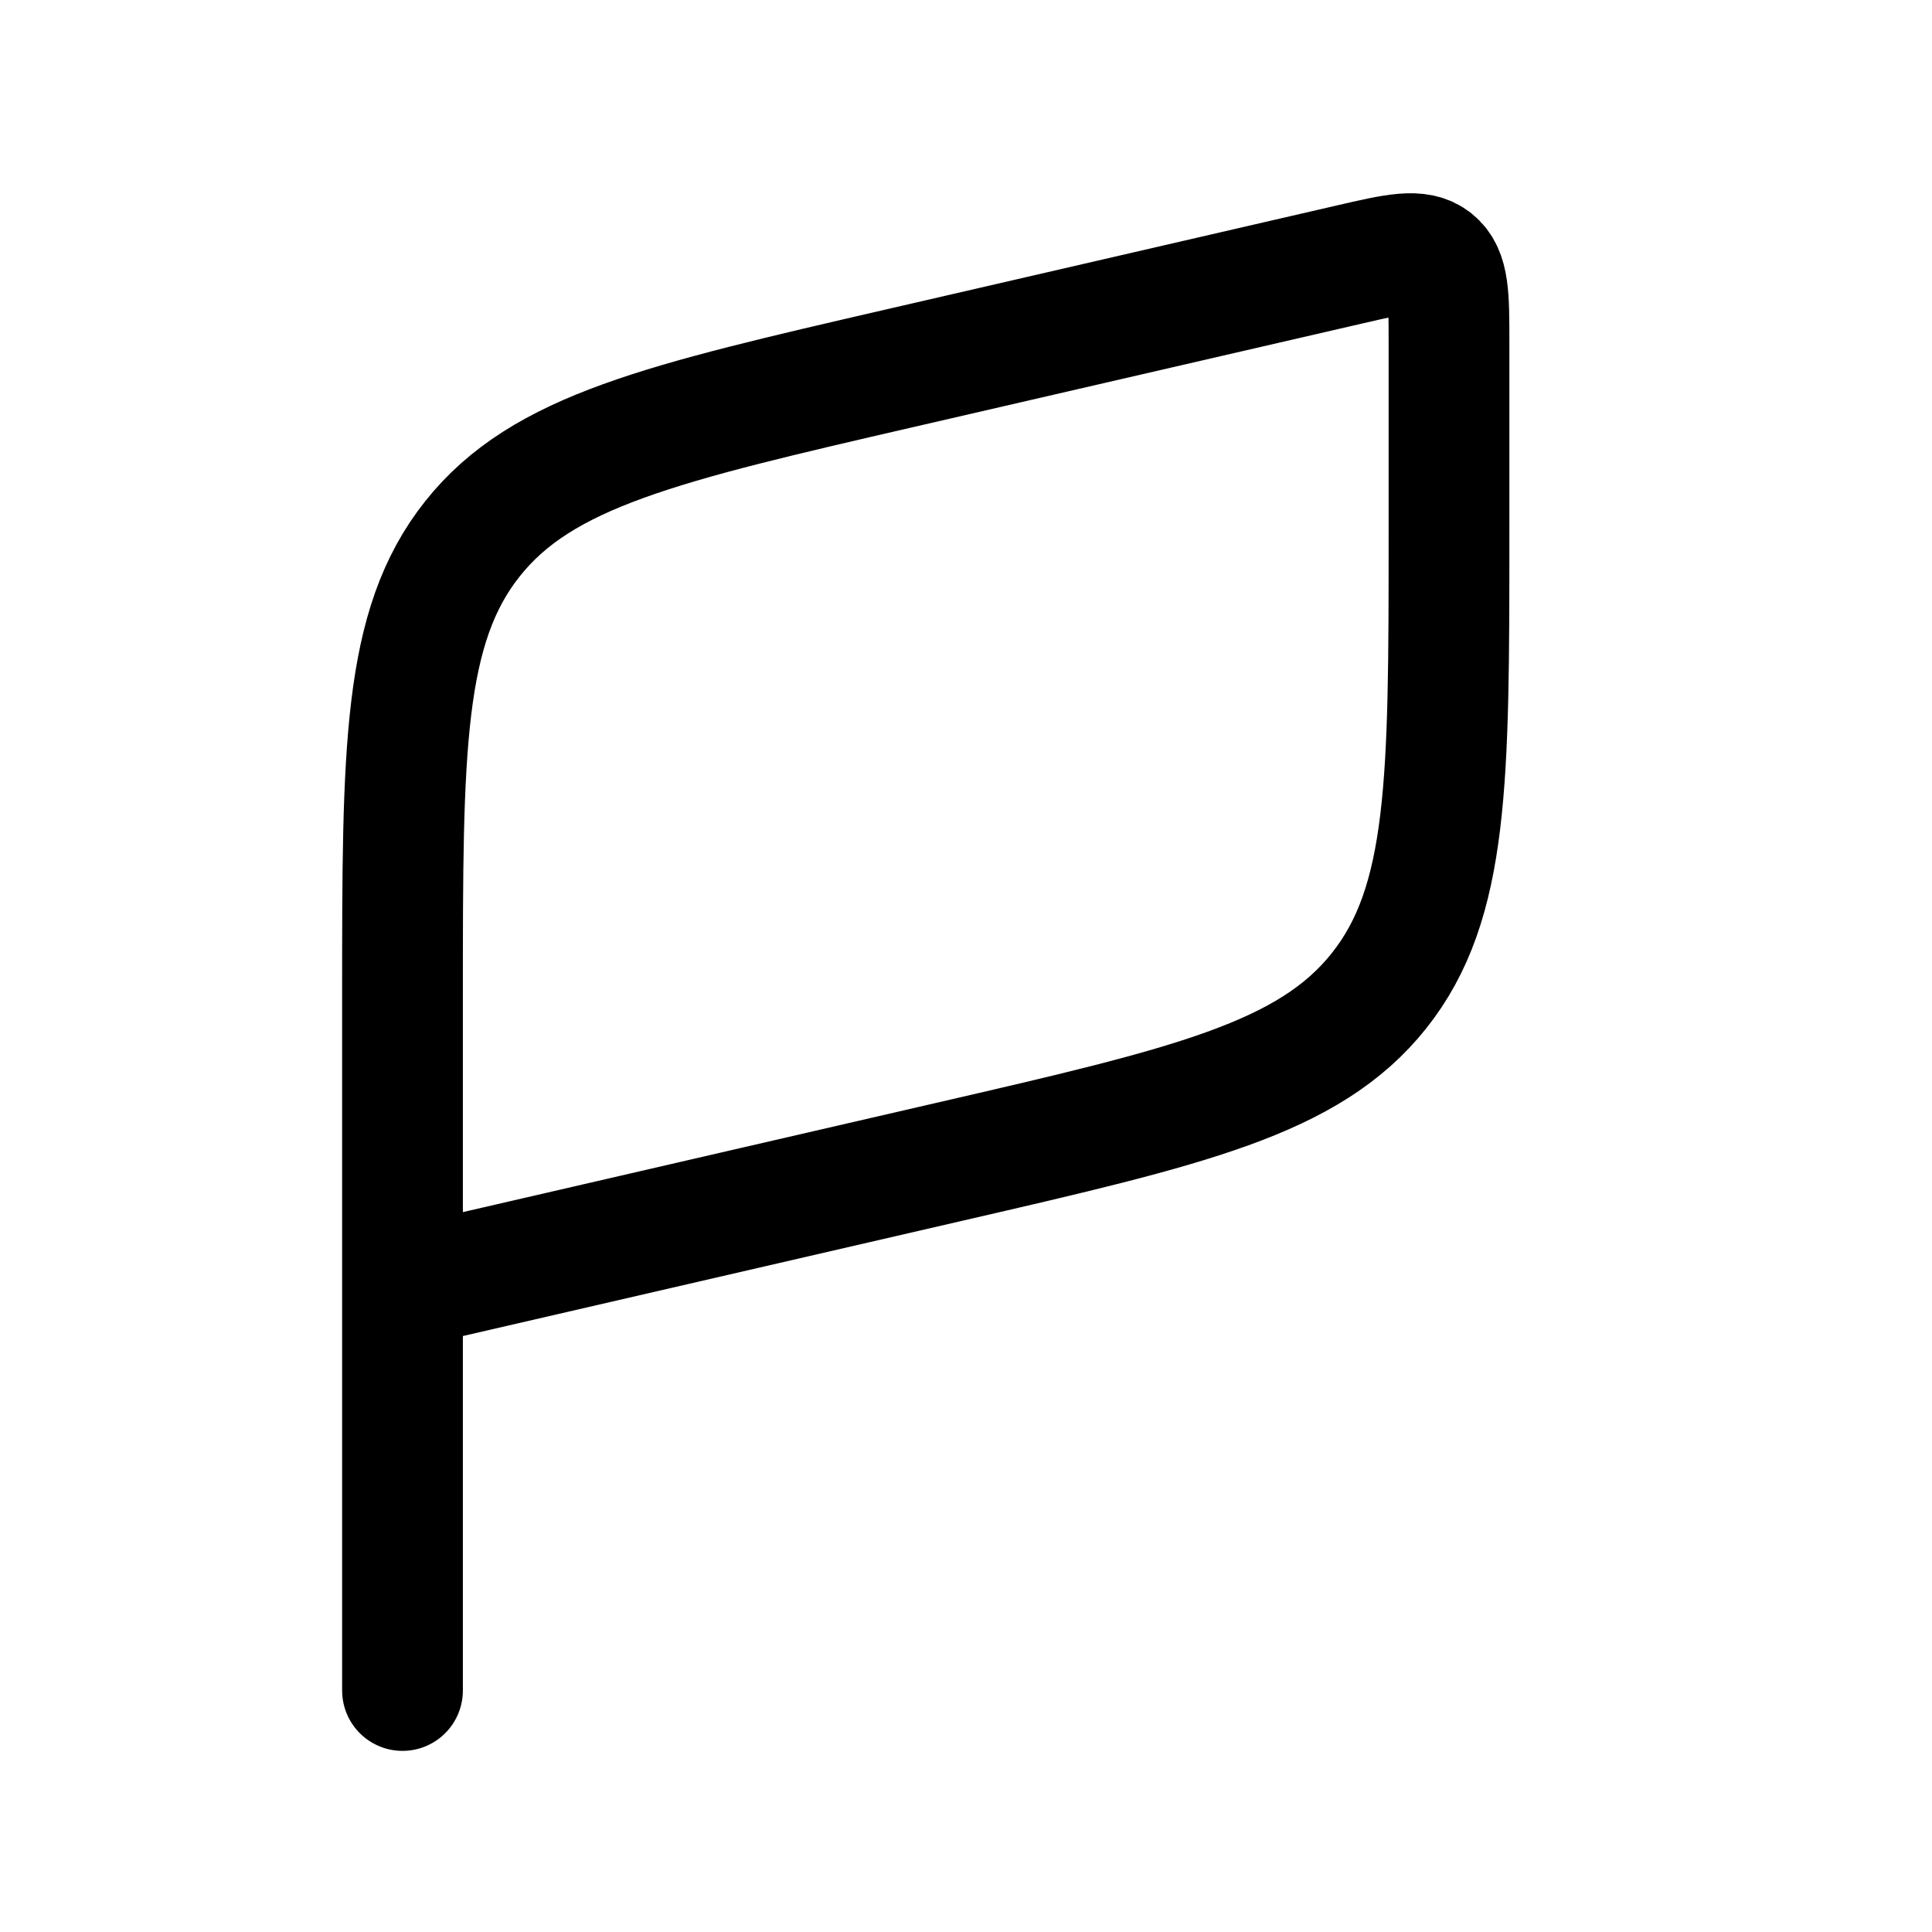 <svg xmlns="http://www.w3.org/2000/svg" width="24" height="24" viewbox="0 0 24 24" fill="none">
    <path stroke="currentColor" stroke-linecap="round" stroke-width="1.5" d="M5 15v6m0-5 6.799-1.569c2.974-.686 4.462-1.03 5.331-2.123.87-1.093.87-2.62.87-5.672V4.257c0-.58 0-.87-.189-1.02-.188-.15-.47-.085-1.036.046l-5.574 1.286c-2.974.686-4.462 1.03-5.331 2.123C5 7.785 5 9.312 5 12.364z"/>
</svg>